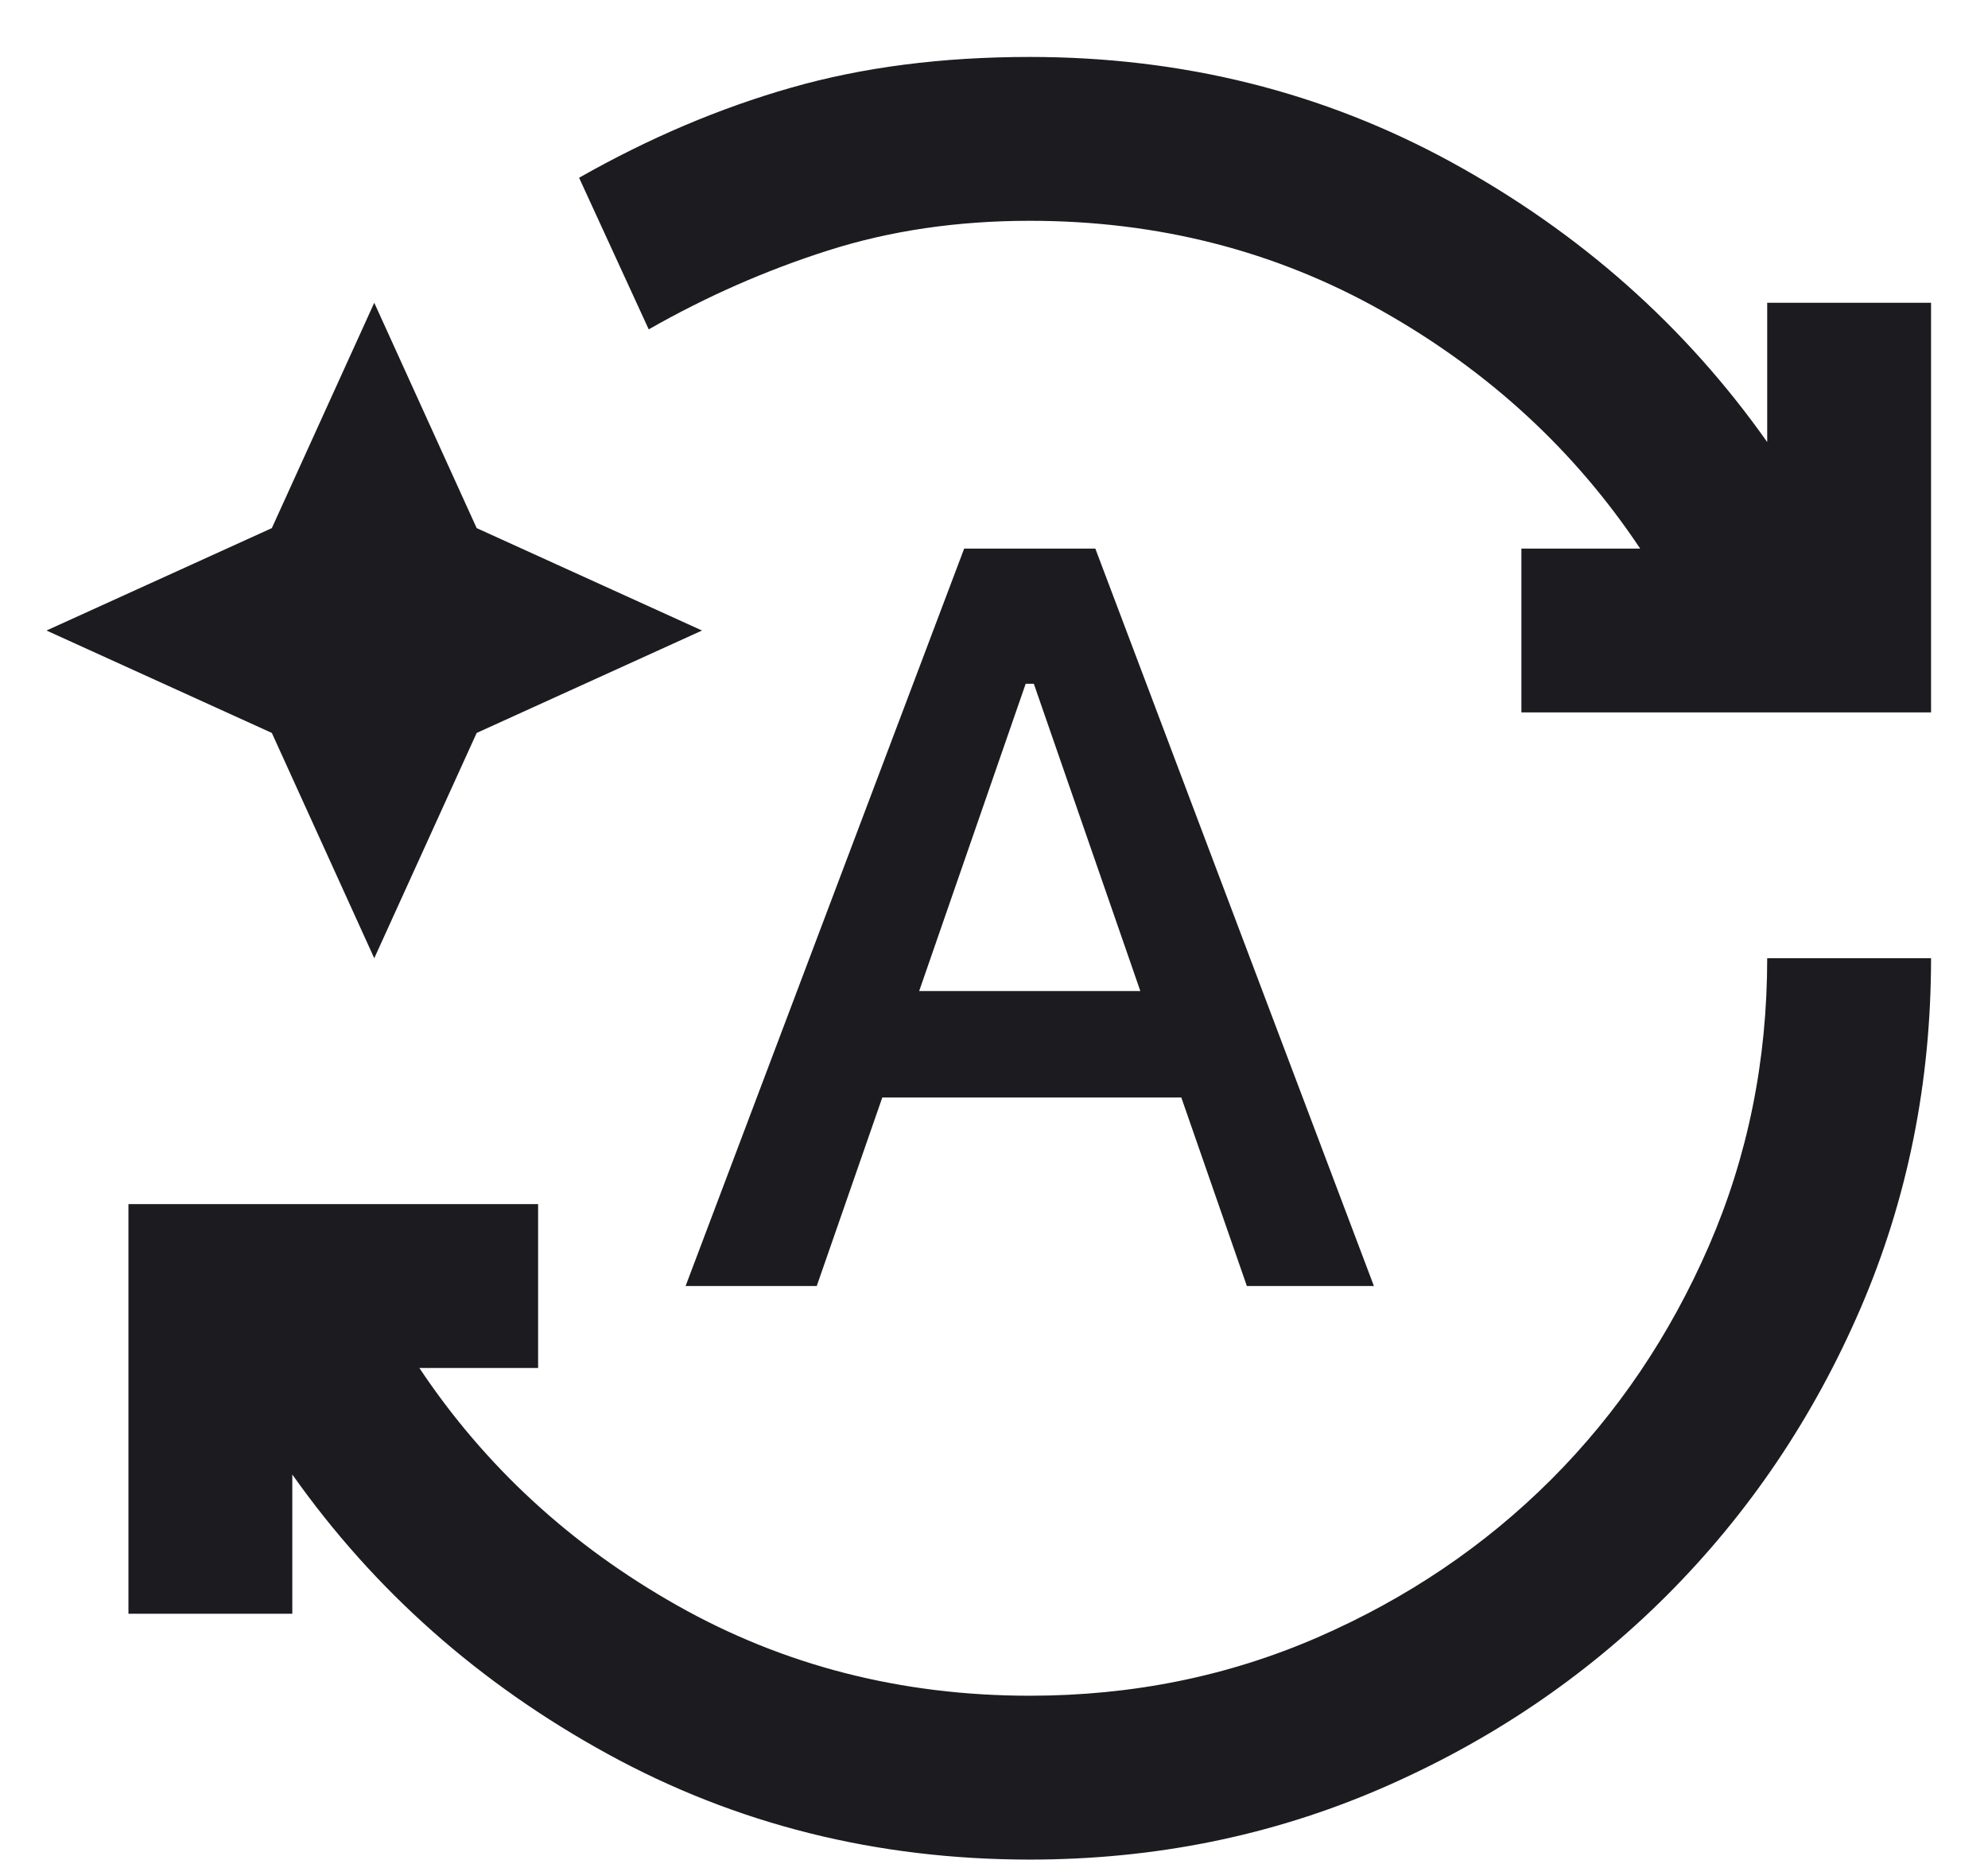 <svg width="31" height="29" viewBox="0 0 31 29" fill="none" xmlns="http://www.w3.org/2000/svg">
<path d="M16.058 28.997C13.672 28.997 11.479 28.449 9.477 27.351C7.476 26.255 5.836 24.802 4.558 22.992V25.164H2.003V18.776H8.391V21.331H6.539C7.561 22.864 8.902 24.099 10.563 25.036C12.224 25.973 14.056 26.442 16.058 26.442C17.655 26.442 19.151 26.139 20.546 25.532C21.94 24.925 23.154 24.104 24.188 23.071C25.22 22.039 26.04 20.825 26.647 19.43C27.253 18.035 27.557 16.54 27.557 14.942H30.112C30.112 16.88 29.745 18.701 29.011 20.405C28.276 22.108 27.269 23.599 25.992 24.877C24.714 26.154 23.223 27.16 21.52 27.895C19.816 28.63 17.995 28.997 16.058 28.997ZM10.116 5.136L9.03 2.772C10.116 2.155 11.218 1.686 12.337 1.367C13.454 1.047 14.695 0.888 16.058 0.888C18.442 0.888 20.636 1.436 22.638 2.532C24.639 3.629 26.279 5.083 27.557 6.893V4.721H30.112V11.109H23.724V8.554H25.576C24.554 7.021 23.213 5.786 21.552 4.849C19.891 3.912 18.059 3.443 16.058 3.443C14.929 3.443 13.88 3.597 12.912 3.906C11.942 4.215 11.011 4.625 10.116 5.136ZM5.836 14.942L4.239 11.429L0.725 9.832L4.239 8.235L5.836 4.721L7.433 8.235L10.947 9.832L7.433 11.429L5.836 14.942ZM10.691 20.053L15.035 8.554H17.08L21.424 20.053H19.443L18.421 17.114H13.758L12.736 20.053H10.691ZM14.333 15.454H17.782L16.121 10.662H15.994L14.333 15.454Z" fill="#1C1B1F"/>
</svg>
